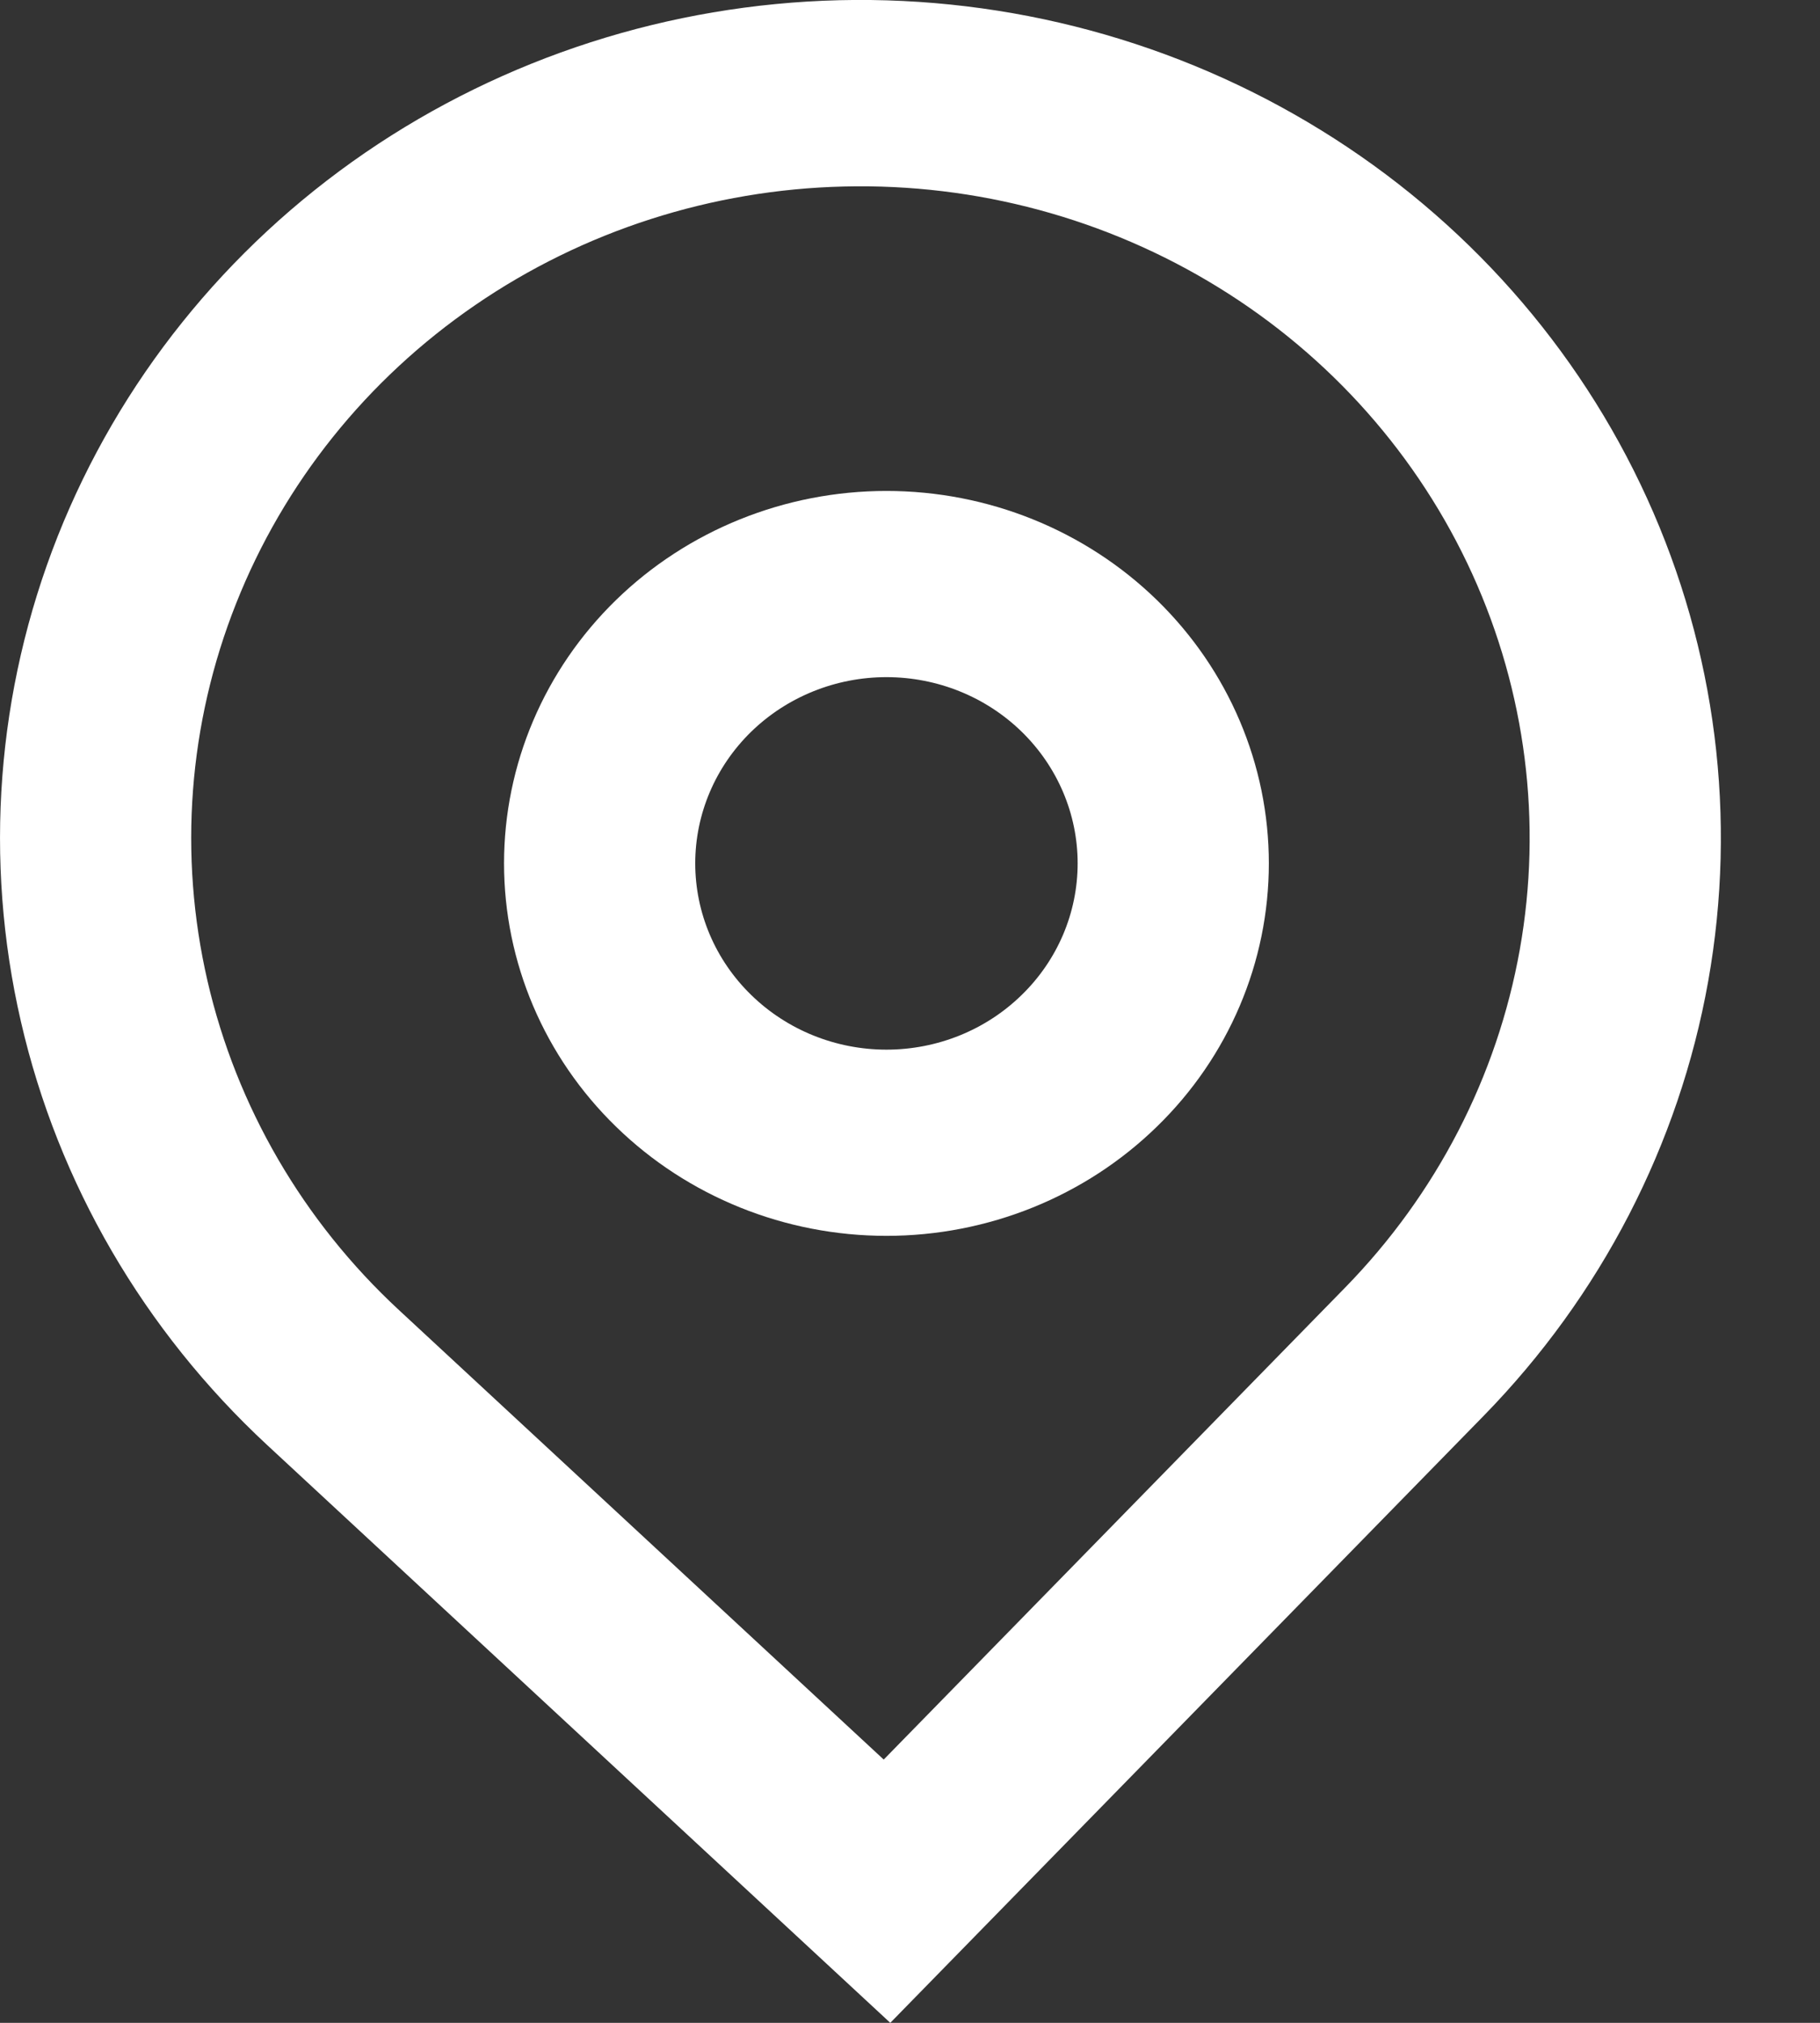 <svg width="18" height="20" viewBox="0 0 18 20" fill="none" xmlns="http://www.w3.org/2000/svg">
<rect x="0" y="0" width="18" height="20" fill="#333333" stroke="none"/>
<path fill-rule="evenodd" clip-rule="evenodd" d="M12.549 8.536C12.549 9.513 12.151 10.45 11.441 11.14C10.732 11.831 9.77 12.219 8.767 12.219C7.764 12.219 6.802 11.831 6.093 11.14C5.383 10.45 4.985 9.513 4.985 8.536C4.985 7.56 5.383 6.623 6.093 5.932C6.802 5.242 7.764 4.854 8.767 4.854C9.77 4.854 10.732 5.242 11.441 5.932C12.151 6.623 12.549 7.56 12.549 8.536ZM10.658 8.536C10.658 9.025 10.459 9.493 10.104 9.838C9.75 10.184 9.269 10.378 8.767 10.378C8.266 10.378 7.785 10.184 7.43 9.838C7.075 9.493 6.876 9.025 6.876 8.536C6.876 8.048 7.075 7.58 7.43 7.234C7.785 6.889 8.266 6.695 8.767 6.695C9.269 6.695 9.75 6.889 10.104 7.234C10.459 7.58 10.658 8.048 10.658 8.536Z" fill="white"/>
<path fill-rule="evenodd" clip-rule="evenodd" d="M2.642 14.287C1.423 13.156 0.575 11.7 0.207 10.101C-0.162 8.502 -0.035 6.832 0.57 5.304C1.176 3.775 2.234 2.455 3.61 1.511C4.986 0.568 6.619 0.043 8.301 0.002C9.984 -0.038 11.641 0.409 13.063 1.286C14.485 2.162 15.608 3.43 16.29 4.928C16.972 6.426 17.182 8.088 16.894 9.703C16.606 11.317 15.833 12.812 14.673 13.999L8.805 20L2.642 14.287ZM13.304 12.73L8.74 17.397L3.946 12.953C2.998 12.075 2.339 10.942 2.052 9.698C1.765 8.454 1.863 7.156 2.335 5.967C2.806 4.778 3.628 3.751 4.699 3.017C5.769 2.283 7.039 1.875 8.347 1.844C9.656 1.812 10.945 2.16 12.051 2.842C13.157 3.523 14.03 4.509 14.561 5.675C15.091 6.84 15.255 8.132 15.031 9.388C14.807 10.644 14.206 11.807 13.304 12.73Z" fill="white"/>
</svg>
